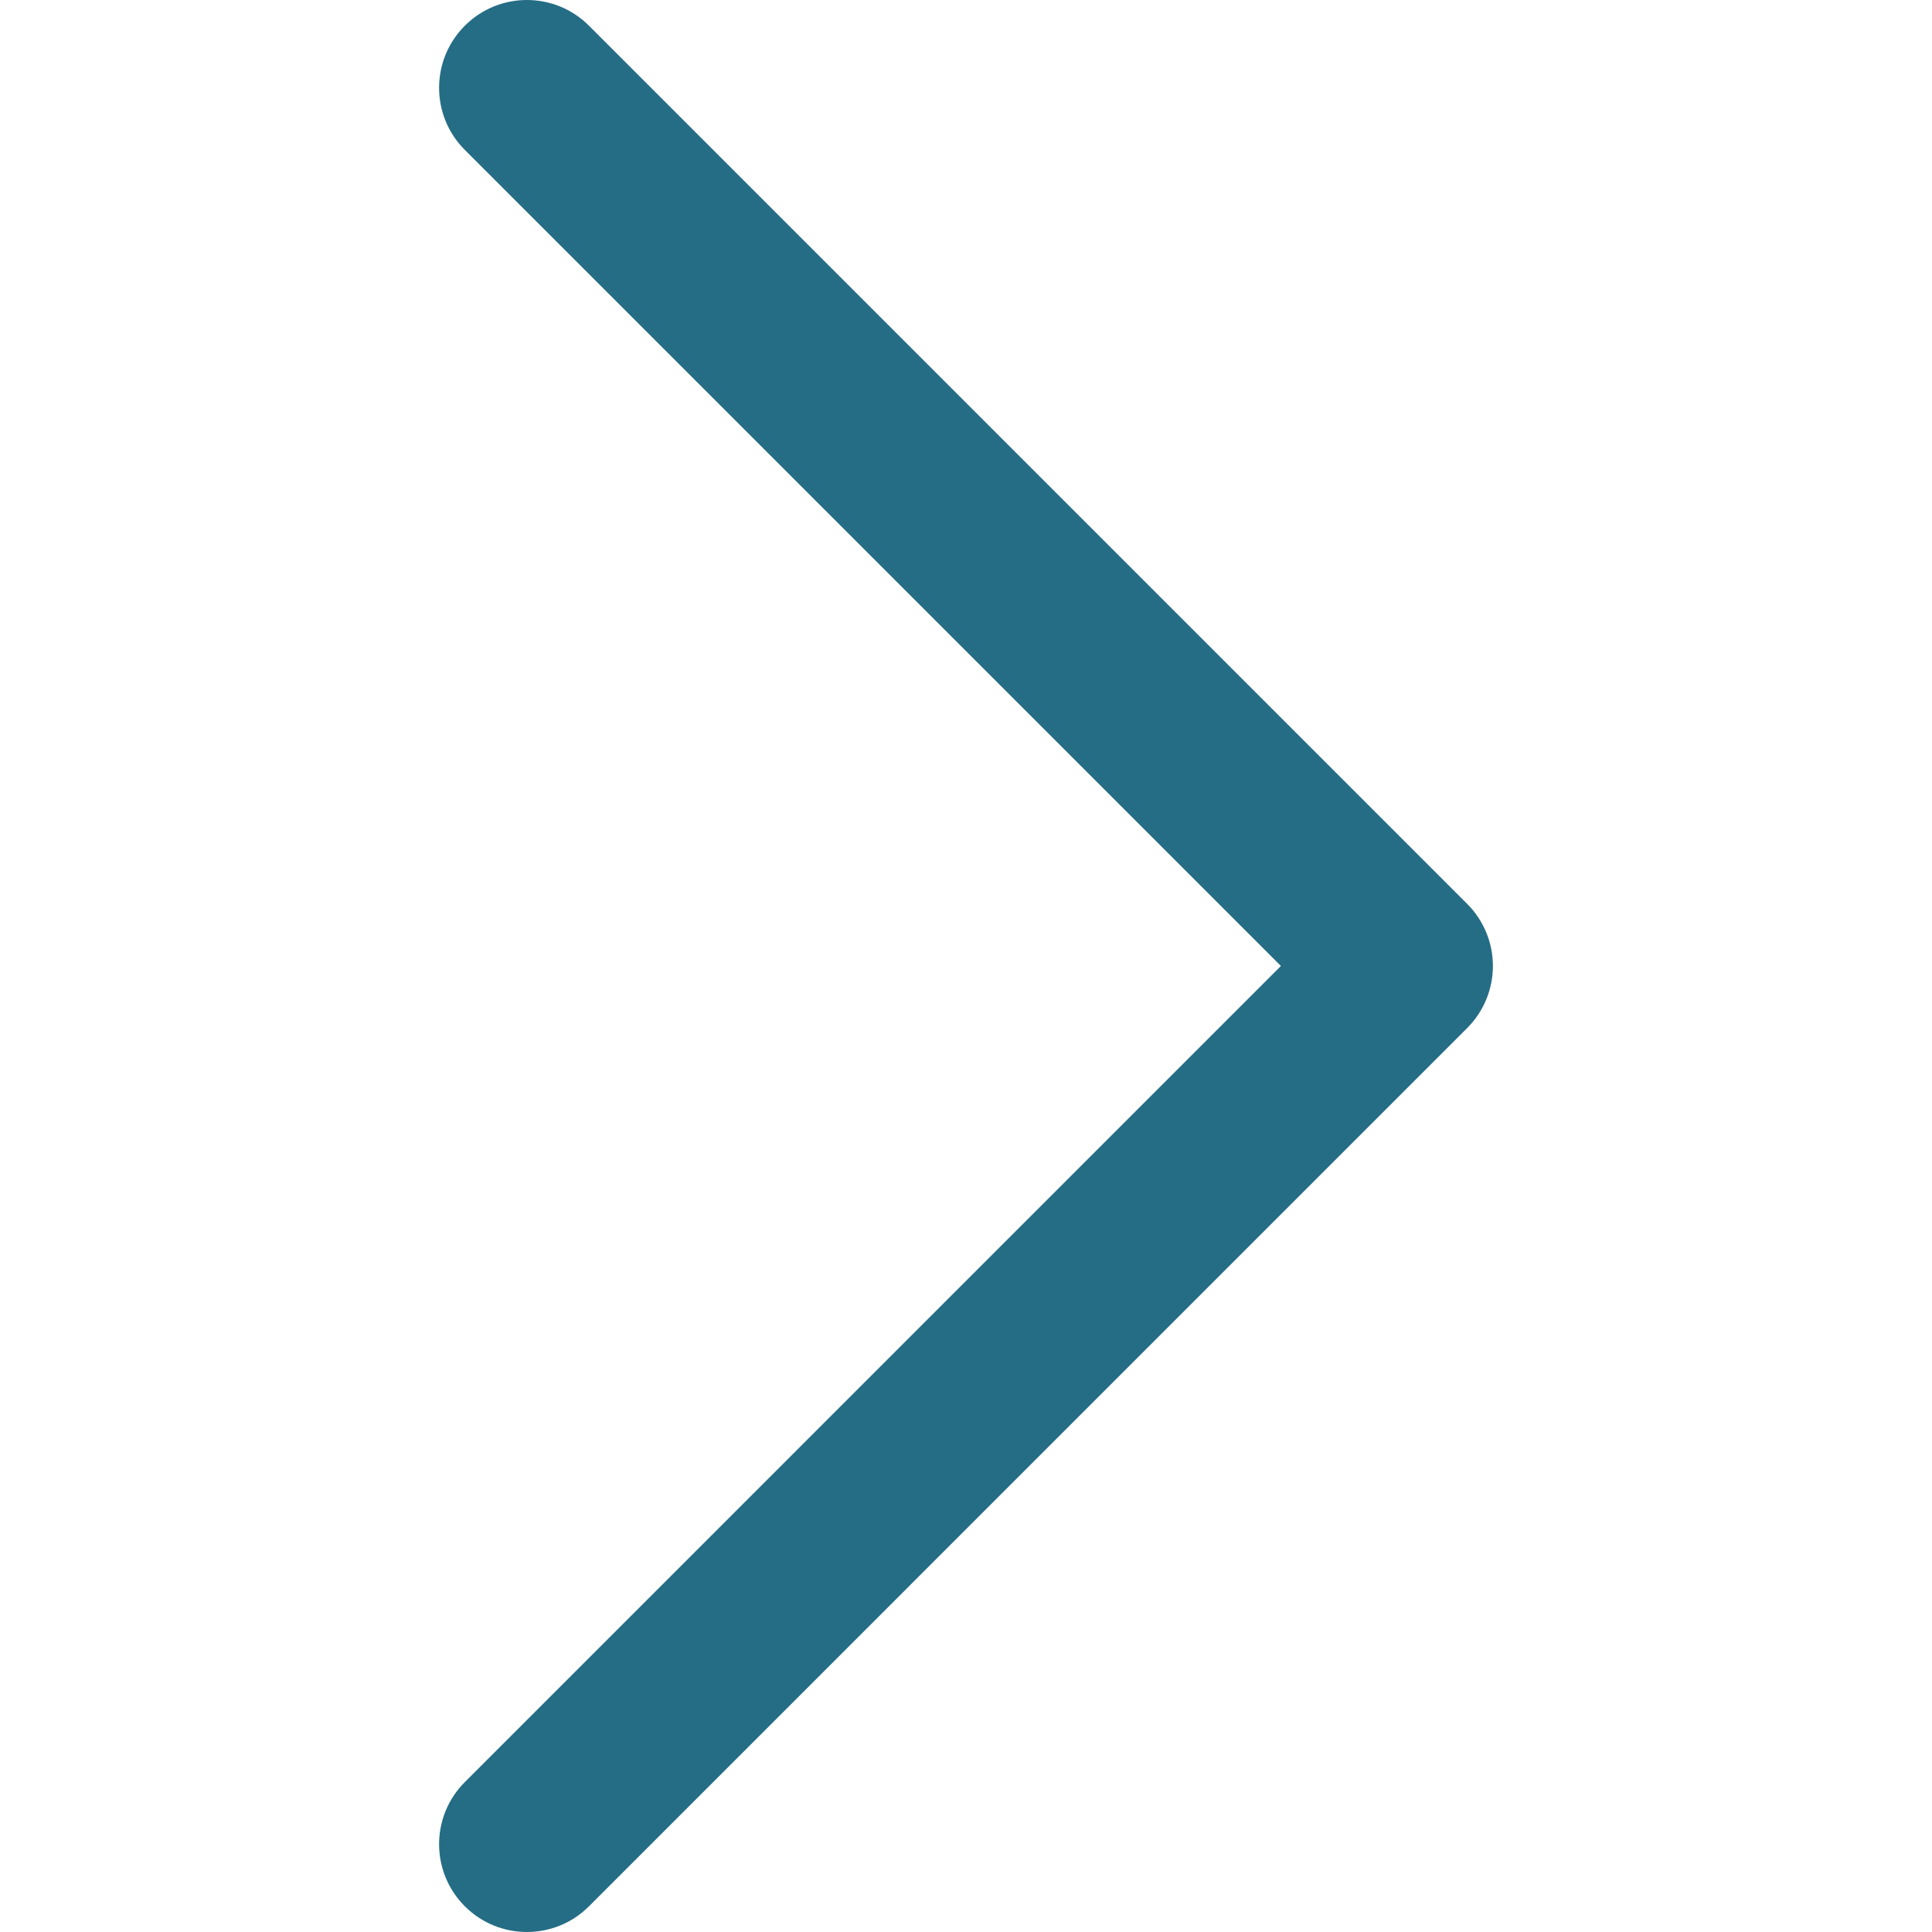 <svg xmlns="http://www.w3.org/2000/svg" xmlns:xlink="http://www.w3.org/1999/xlink" height="50px" width="50px" version="1.1" id="Layer_1" viewBox="0 0 330 330" xml:space="preserve">
<path fill-rule="evenodd" id="XMLID_222_" fill="#256D85" d="M250.606,154.389l-150-149.996c-5.857-5.858-15.355-5.858-21.213,0.001  c-5.857,5.858-5.857,15.355,0.001,21.213l139.393,139.39L79.393,304.394c-5.857,5.858-5.857,15.355,0.001,21.213  C82.322,328.536,86.161,330,90,330s7.678-1.464,10.607-4.394l149.999-150.004c2.814-2.813,4.394-6.628,4.394-10.606  C255,161.018,253.42,157.202,250.606,154.389z"/>
</svg>